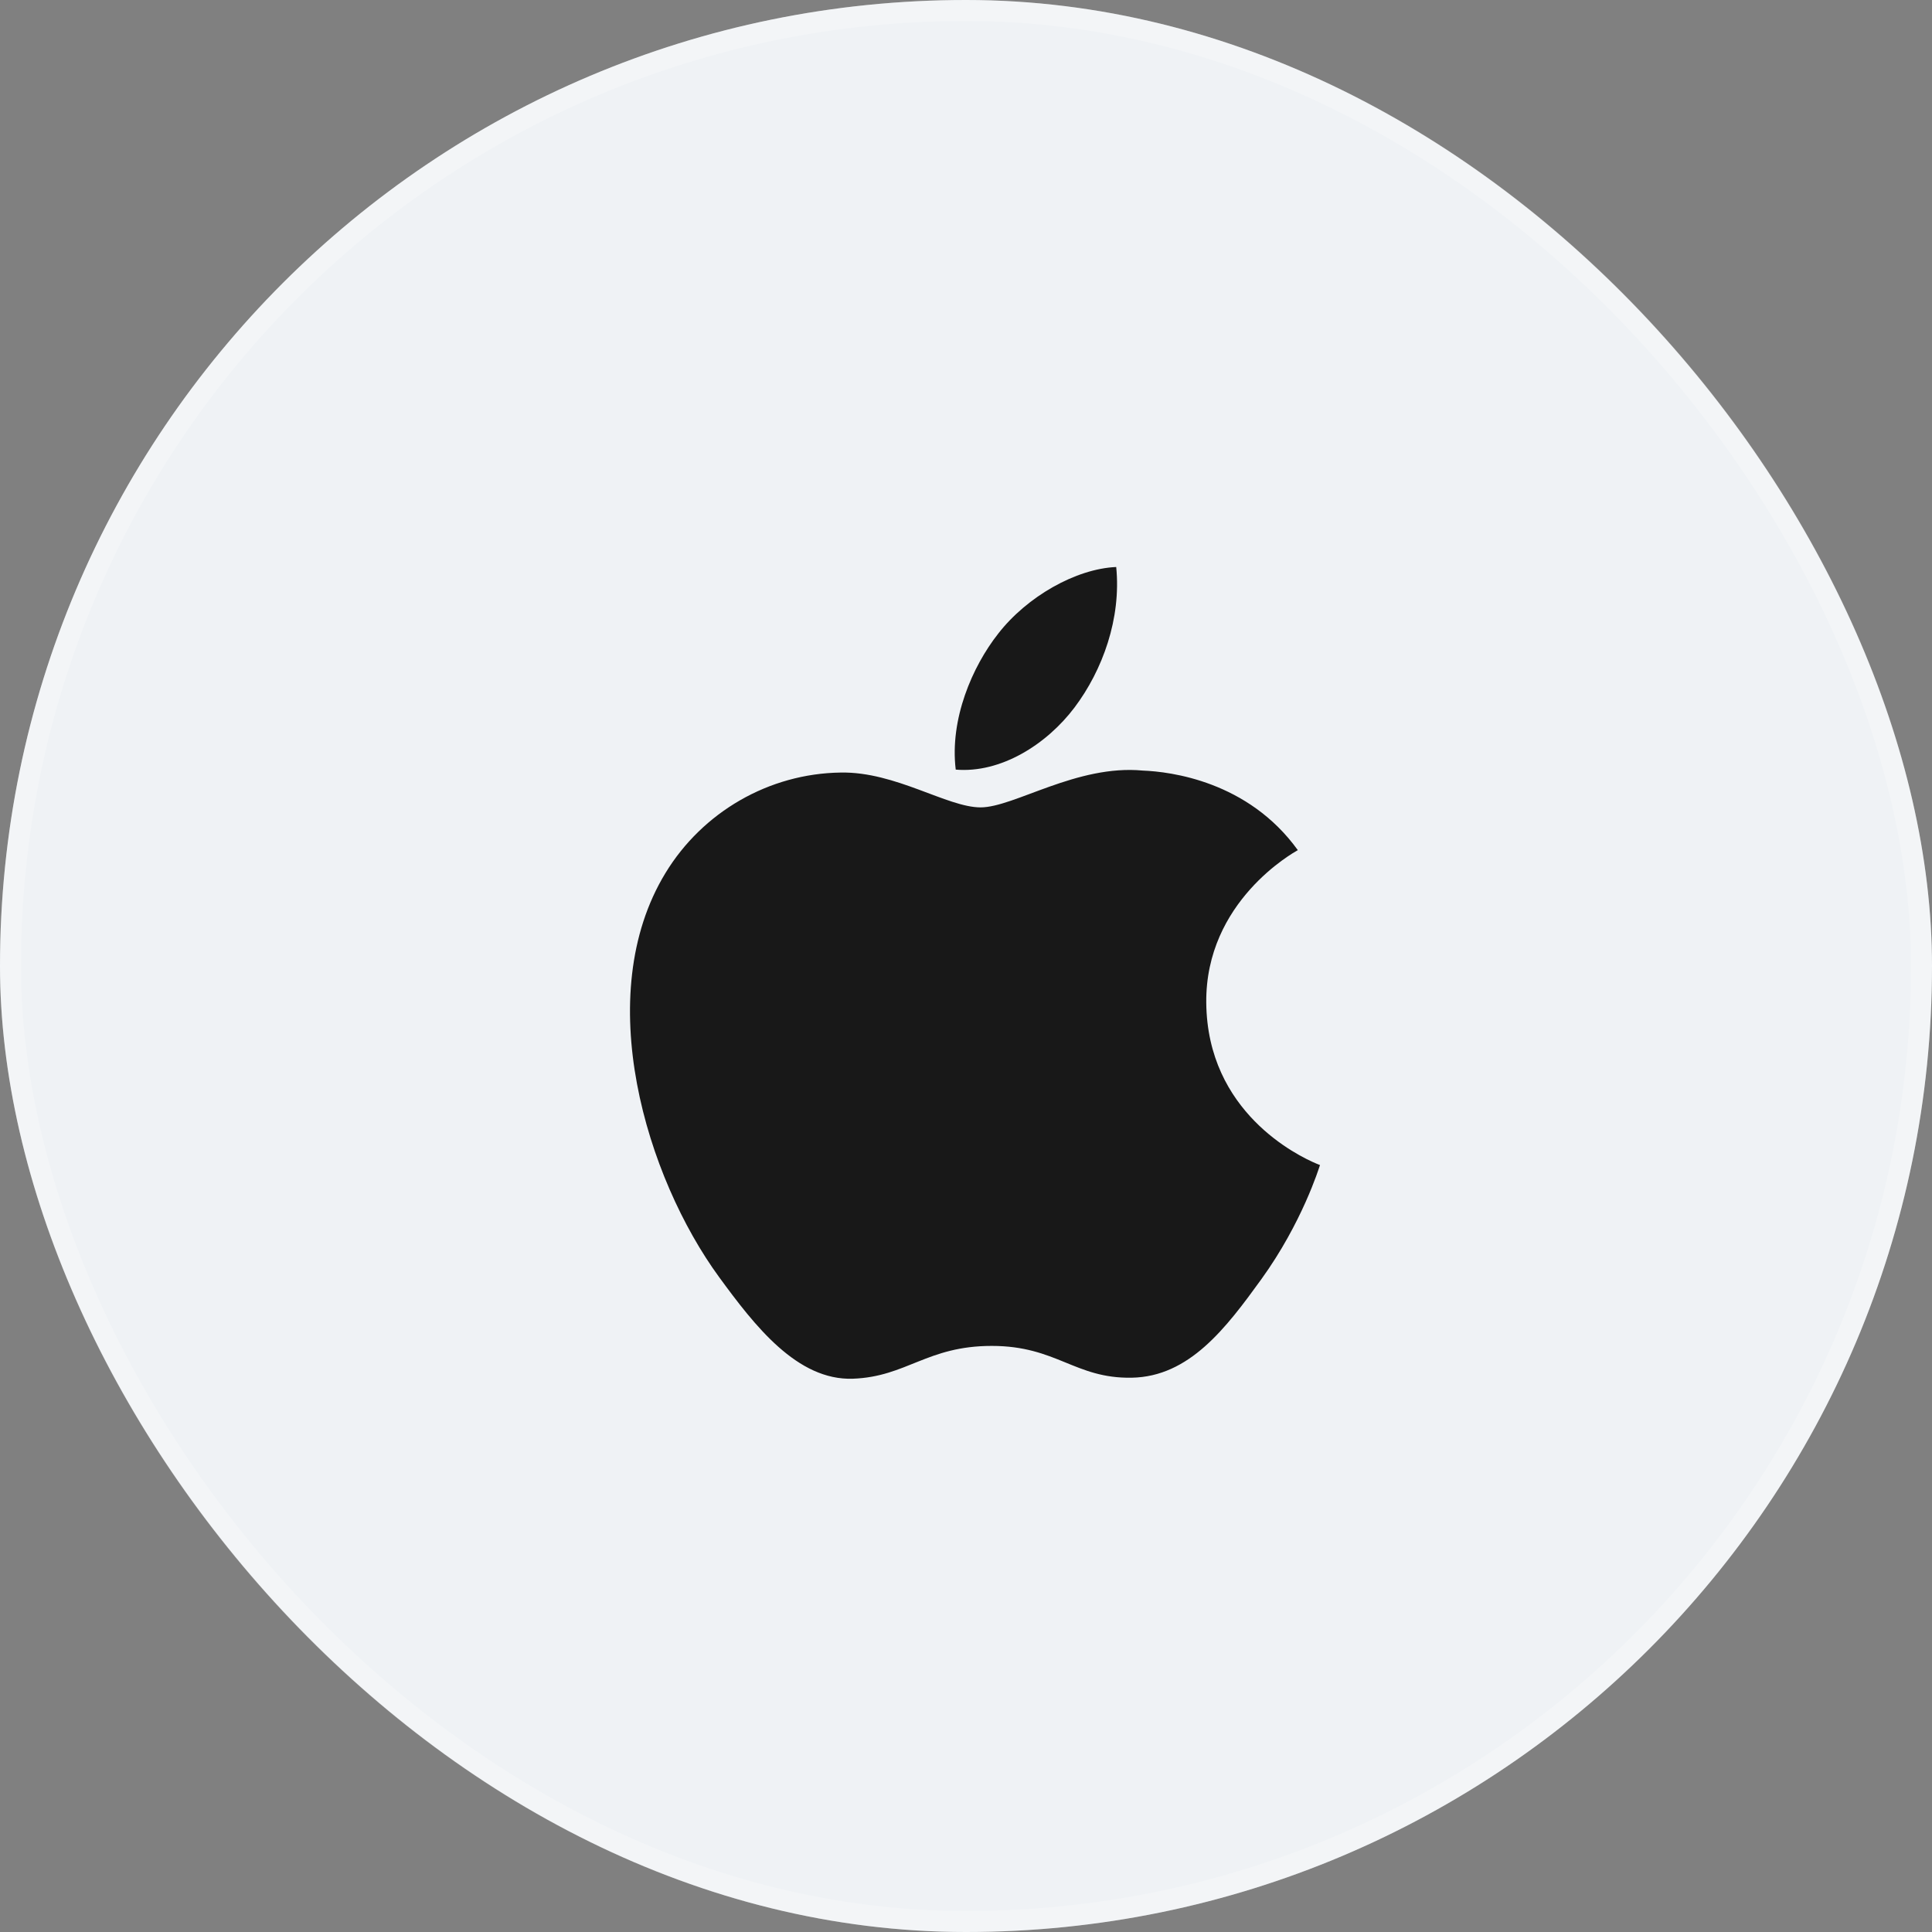 <svg width="92" height="92" viewBox="0 0 92 92" fill="none" xmlns="http://www.w3.org/2000/svg">
<rect x="0" y="0" width="92" height="92" fill="#808080" stroke="none"/>
<g opacity="0.99">
<g clip-path="url(#clip0_1_3146)">
<path d="M81.048 0H10.952C4.904 0 0 4.904 0 10.952V81.048C0 87.097 4.904 92 10.952 92H81.048C87.097 92 92 87.097 92 81.048V10.952C92 4.904 87.097 0 81.048 0Z" fill="#F0F3F6"/>
<path fill-rule="evenodd" clip-rule="evenodd" d="M54.421 36.694C55.737 36.746 59.432 37.196 61.801 40.483C61.611 40.593 57.393 42.921 57.441 47.752C57.491 52.953 61.79 55.034 62.693 55.413L62.834 55.47L62.857 55.478C62.81 55.614 62.01 58.221 60.065 60.914C58.383 63.239 56.636 65.558 53.89 65.605C51.183 65.653 50.315 64.091 47.226 64.091C44.139 64.091 43.176 65.558 40.617 65.653C37.964 65.747 35.94 63.135 34.247 60.819C30.779 56.077 28.131 47.419 31.688 41.574C33.453 38.671 36.611 36.833 40.038 36.788C42.642 36.739 45.105 38.447 46.695 38.447C48.29 38.447 51.28 36.395 54.421 36.694ZM53.153 27C53.398 29.453 52.504 31.913 51.171 33.686C49.837 35.456 47.651 36.83 45.511 36.648C45.218 34.246 46.299 31.741 47.534 30.173C48.908 28.405 51.234 27.084 53.153 27Z" fill="#171717"/>
</g>
<rect x="0.5" y="0.5" width="91" height="91" rx="45.5" stroke="white" stroke-opacity="0.25"/>
</g>
<defs>
<clipPath id="clip0_1_3146">
<rect width="92" height="92" rx="46" fill="white"/>
</clipPath>
</defs>
</svg>
